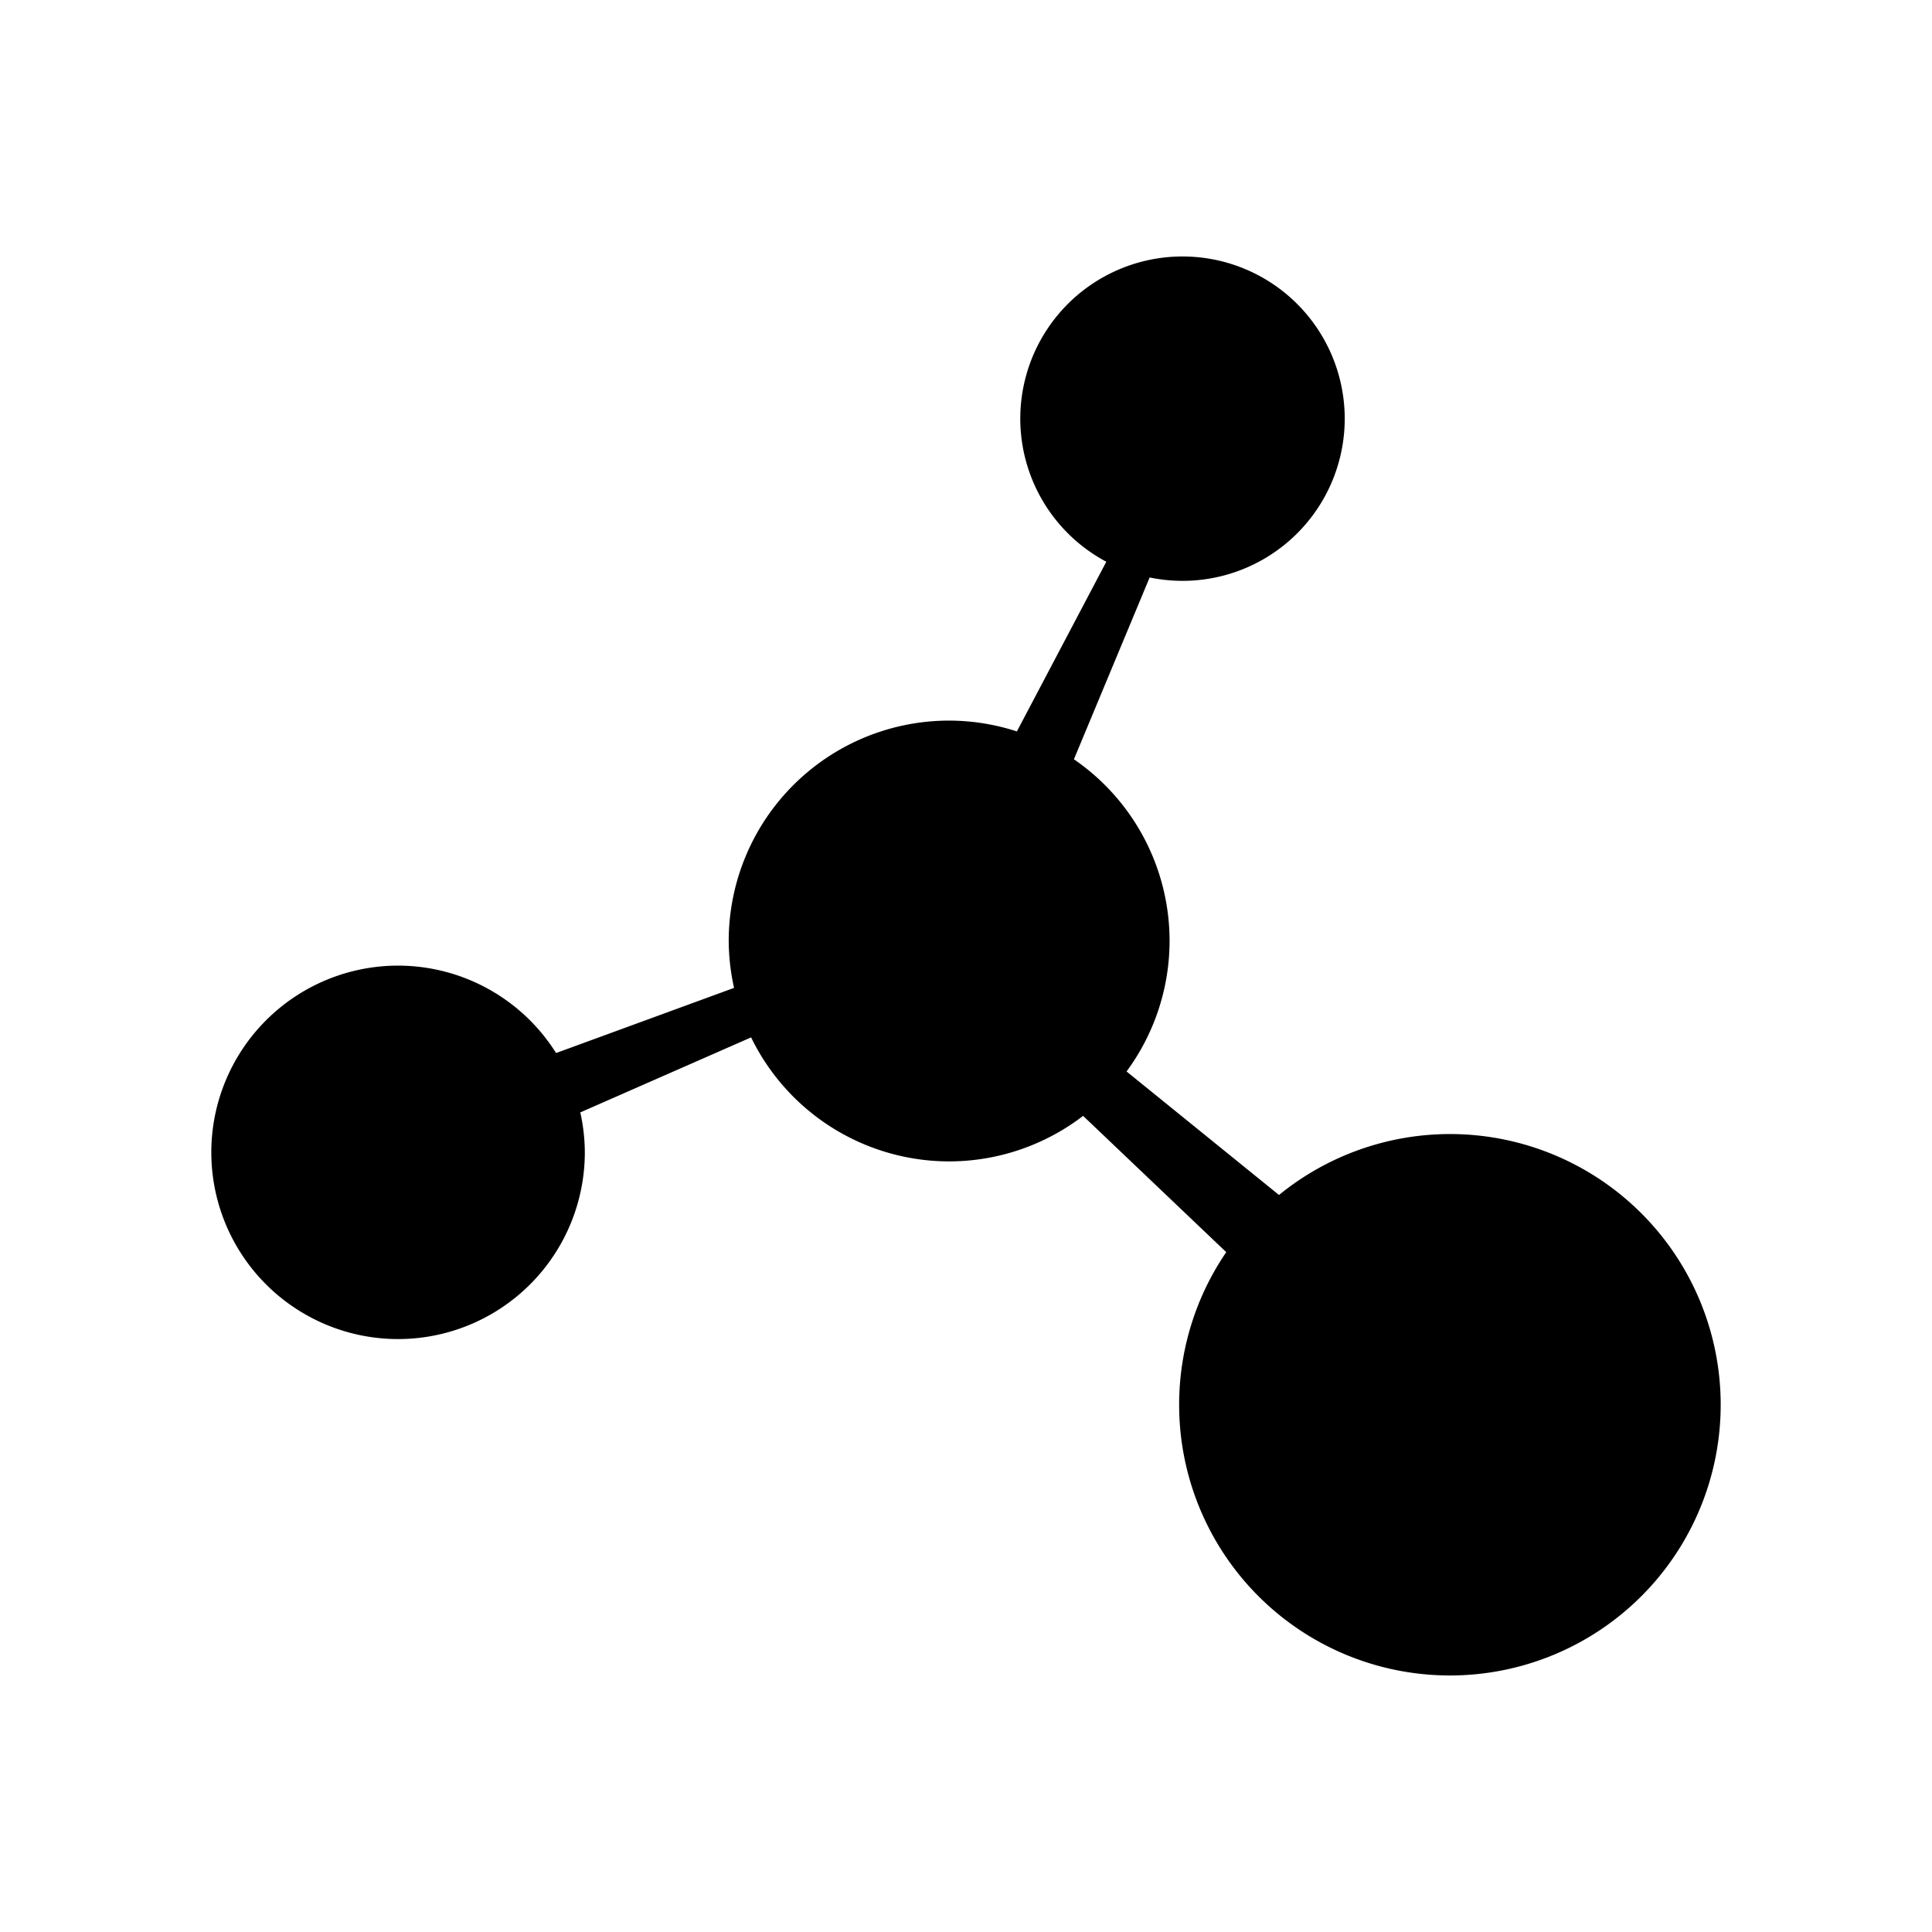 <svg xmlns="http://www.w3.org/2000/svg" width="100%" height="100%" viewBox="0 0 30.72 30.72"><path d="M18.802 4.078a2.58 2.58 0 0 0-2.579 2.579 2.58 2.58 0 0 0 1.368 2.275L16.169 11.63a3.505 3.505 0 0 0-1.077-0.172 3.505 3.505 0 0 0-3.505 3.505 3.505 3.505 0 0 0 0.085 0.745l-2.83 1.036a2.97 2.97 0 0 0-2.513-1.39A2.97 2.97 0 0 0 3.36 18.322a2.97 2.97 0 0 0 2.97 2.97 2.97 2.97 0 0 0 2.969-2.97 2.97 2.97 0 0 0-0.072-0.634l2.716-1.193a3.505 3.505 0 0 0 3.15 1.972 3.505 3.505 0 0 0 2.129-0.724l2.276 2.167a4.305 4.305 0 0 0-0.749 2.426 4.305 4.305 0 0 0 4.306 4.305A4.305 4.305 0 0 0 27.36 22.337a4.305 4.305 0 0 0-4.305-4.305 4.305 4.305 0 0 0-2.718 0.969l-2.424-1.964a3.505 3.505 0 0 0 0.684-2.074 3.505 3.505 0 0 0-1.521-2.89l1.204-2.891a2.58 2.58 0 0 0 0.522 0.054 2.58 2.58 0 0 0 2.58-2.58 2.58 2.58 0 0 0-2.58-2.578Z" /></svg>